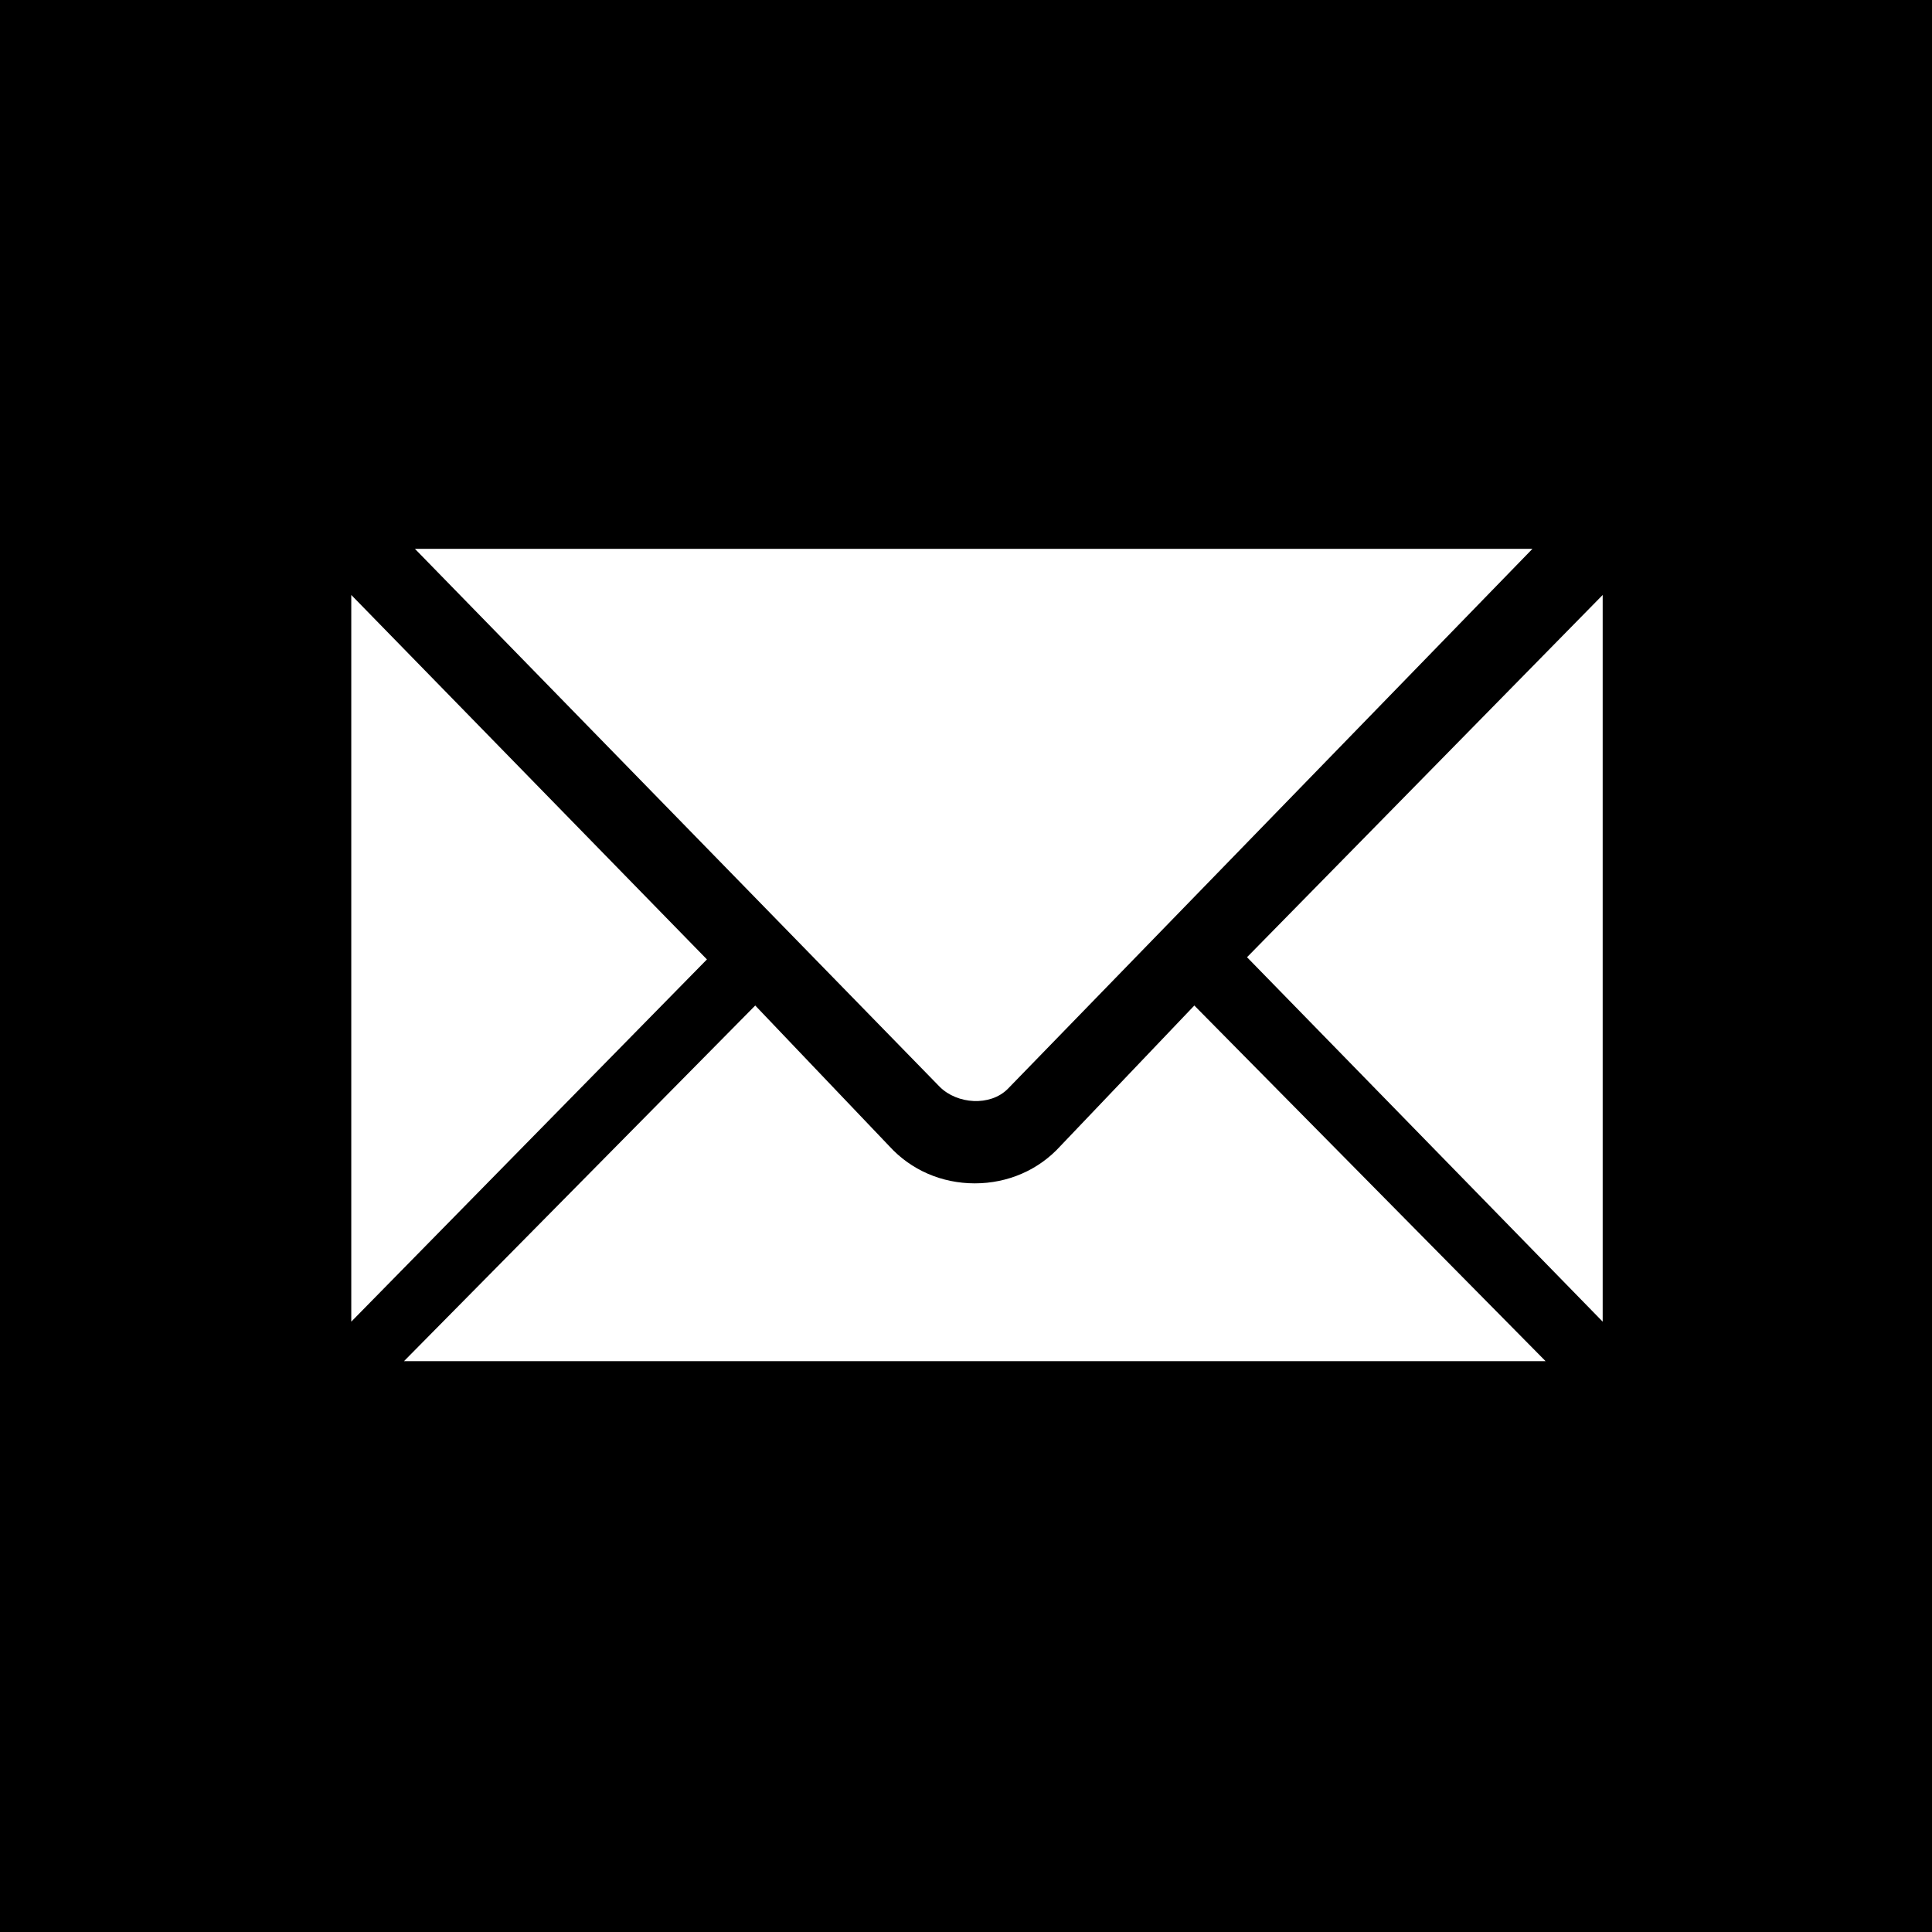 <?xml version="1.0" encoding="utf-8"?>
<!-- Generator: Adobe Illustrator 18.1.1, SVG Export Plug-In . SVG Version: 6.00 Build 0)  -->
<svg version="1.1" id="Ebene_3" xmlns="http://www.w3.org/2000/svg" xmlns:xlink="http://www.w3.org/1999/xlink" x="0px" y="0px"
	 width="88px" height="88px" viewBox="0 0 88 88" enable-background="new 0 0 88 88" xml:space="preserve">
<path d="M0,0v88l88,0V0H0z M69.8,25L45.9,49.6c-0.8,0.8-2.3,0.7-3.1-0.1L18.9,25H69.8z M16,27.1l16.2,16.6L16,60.2V27.1z M18.4,62
	l16-16.2l6.1,6.4c1,1.1,2.4,1.7,3.9,1.7c1.5,0,2.9-0.6,3.9-1.7l6.1-6.4l16,16.2H18.4z M73,60.2L56.8,43.6L73,27.1V60.2z"/>
</svg>

